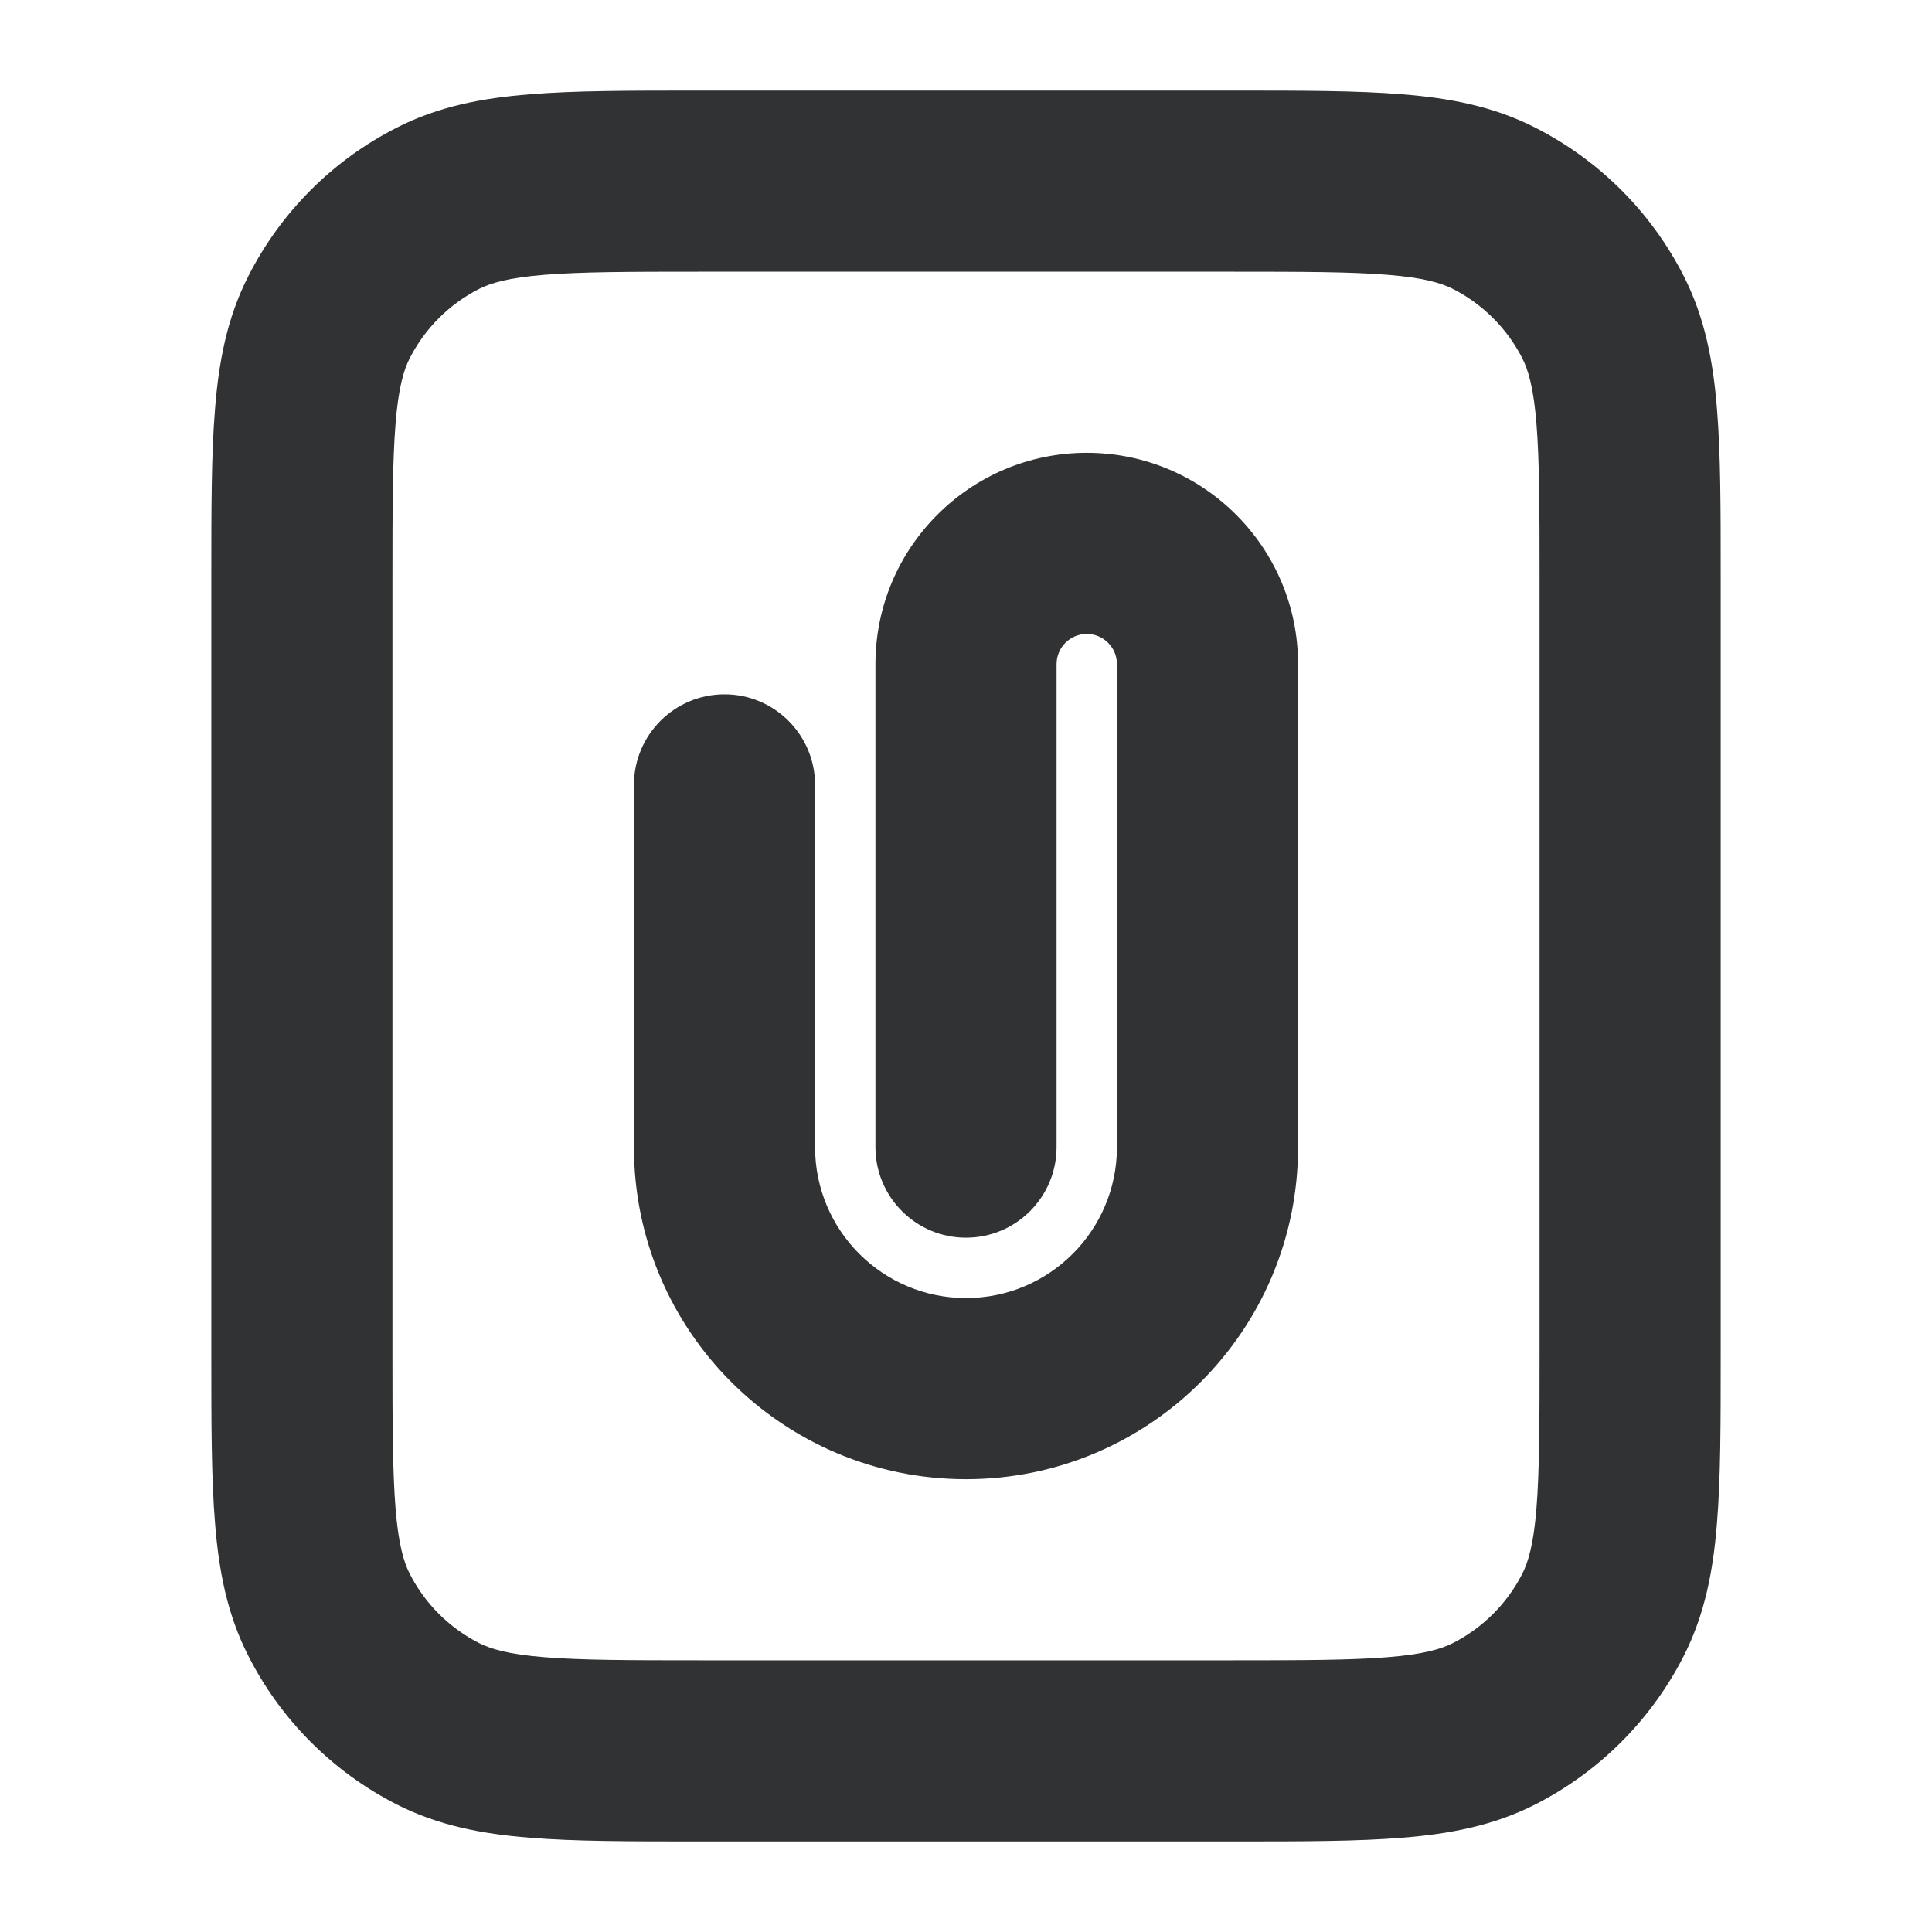 <svg width="16" height="16" viewBox="0 0 16 16" fill="none" xmlns="http://www.w3.org/2000/svg">
    <path fill-rule="evenodd" clip-rule="evenodd"
        d="M5.769 0.75H10.231C10.782 0.75 11.241 0.75 11.616 0.781C12.006 0.812 12.37 0.881 12.714 1.057C13.244 1.326 13.674 1.756 13.944 2.286C14.119 2.63 14.188 2.994 14.219 3.384C14.25 3.759 14.25 4.218 14.25 4.769V11.231C14.25 11.782 14.25 12.241 14.219 12.616C14.188 13.006 14.119 13.37 13.944 13.714C13.674 14.244 13.244 14.674 12.714 14.944C12.37 15.119 12.006 15.188 11.616 15.219C11.241 15.25 10.782 15.25 10.231 15.25H5.769C5.218 15.25 4.759 15.25 4.384 15.219C3.994 15.188 3.63 15.119 3.286 14.944C2.756 14.674 2.326 14.244 2.057 13.714C1.881 13.37 1.812 13.006 1.781 12.616C1.75 12.241 1.75 11.782 1.75 11.231V4.769C1.75 4.218 1.75 3.759 1.781 3.384C1.812 2.994 1.881 2.63 2.057 2.286C2.326 1.756 2.756 1.326 3.286 1.057C3.63 0.881 3.994 0.812 4.384 0.781C4.759 0.75 5.218 0.75 5.769 0.75ZM4.506 2.276C4.209 2.3 4.064 2.344 3.967 2.393C3.72 2.519 3.519 2.72 3.393 2.967C3.344 3.064 3.3 3.209 3.276 3.506C3.251 3.813 3.25 4.21 3.25 4.8V11.2C3.25 11.79 3.251 12.187 3.276 12.494C3.3 12.791 3.344 12.936 3.393 13.033C3.519 13.28 3.72 13.481 3.967 13.607C4.064 13.656 4.209 13.7 4.506 13.724C4.813 13.749 5.21 13.75 5.8 13.75H10.2C10.79 13.75 11.187 13.749 11.494 13.724C11.791 13.7 11.936 13.656 12.033 13.607C12.28 13.481 12.481 13.28 12.607 13.033C12.656 12.936 12.7 12.791 12.724 12.494C12.749 12.187 12.75 11.79 12.75 11.2V4.8C12.75 4.21 12.749 3.813 12.724 3.506C12.7 3.209 12.656 3.064 12.607 2.967C12.481 2.72 12.28 2.519 12.033 2.393C11.936 2.344 11.791 2.3 11.494 2.276C11.187 2.251 10.79 2.25 10.2 2.25H5.8C5.21 2.25 4.813 2.251 4.506 2.276Z"
        fill="#303233" />
    <path fill-rule="evenodd" clip-rule="evenodd"
        d="M9 5.25C8.862 5.25 8.75 5.362 8.75 5.5V9.5C8.75 9.914 8.414 10.25 8 10.25C7.586 10.25 7.25 9.914 7.25 9.5V5.5C7.25 4.534 8.034 3.75 9 3.75C9.966 3.75 10.75 4.534 10.75 5.5V9.5C10.75 11.019 9.519 12.25 8 12.25C6.481 12.25 5.25 11.019 5.25 9.5V6.5C5.25 6.086 5.586 5.75 6 5.75C6.414 5.75 6.75 6.086 6.75 6.5V9.5C6.75 10.19 7.31 10.75 8 10.75C8.69 10.75 9.25 10.19 9.25 9.5V5.5C9.25 5.362 9.138 5.25 9 5.25Z"
        fill="#303233" />
</svg>
